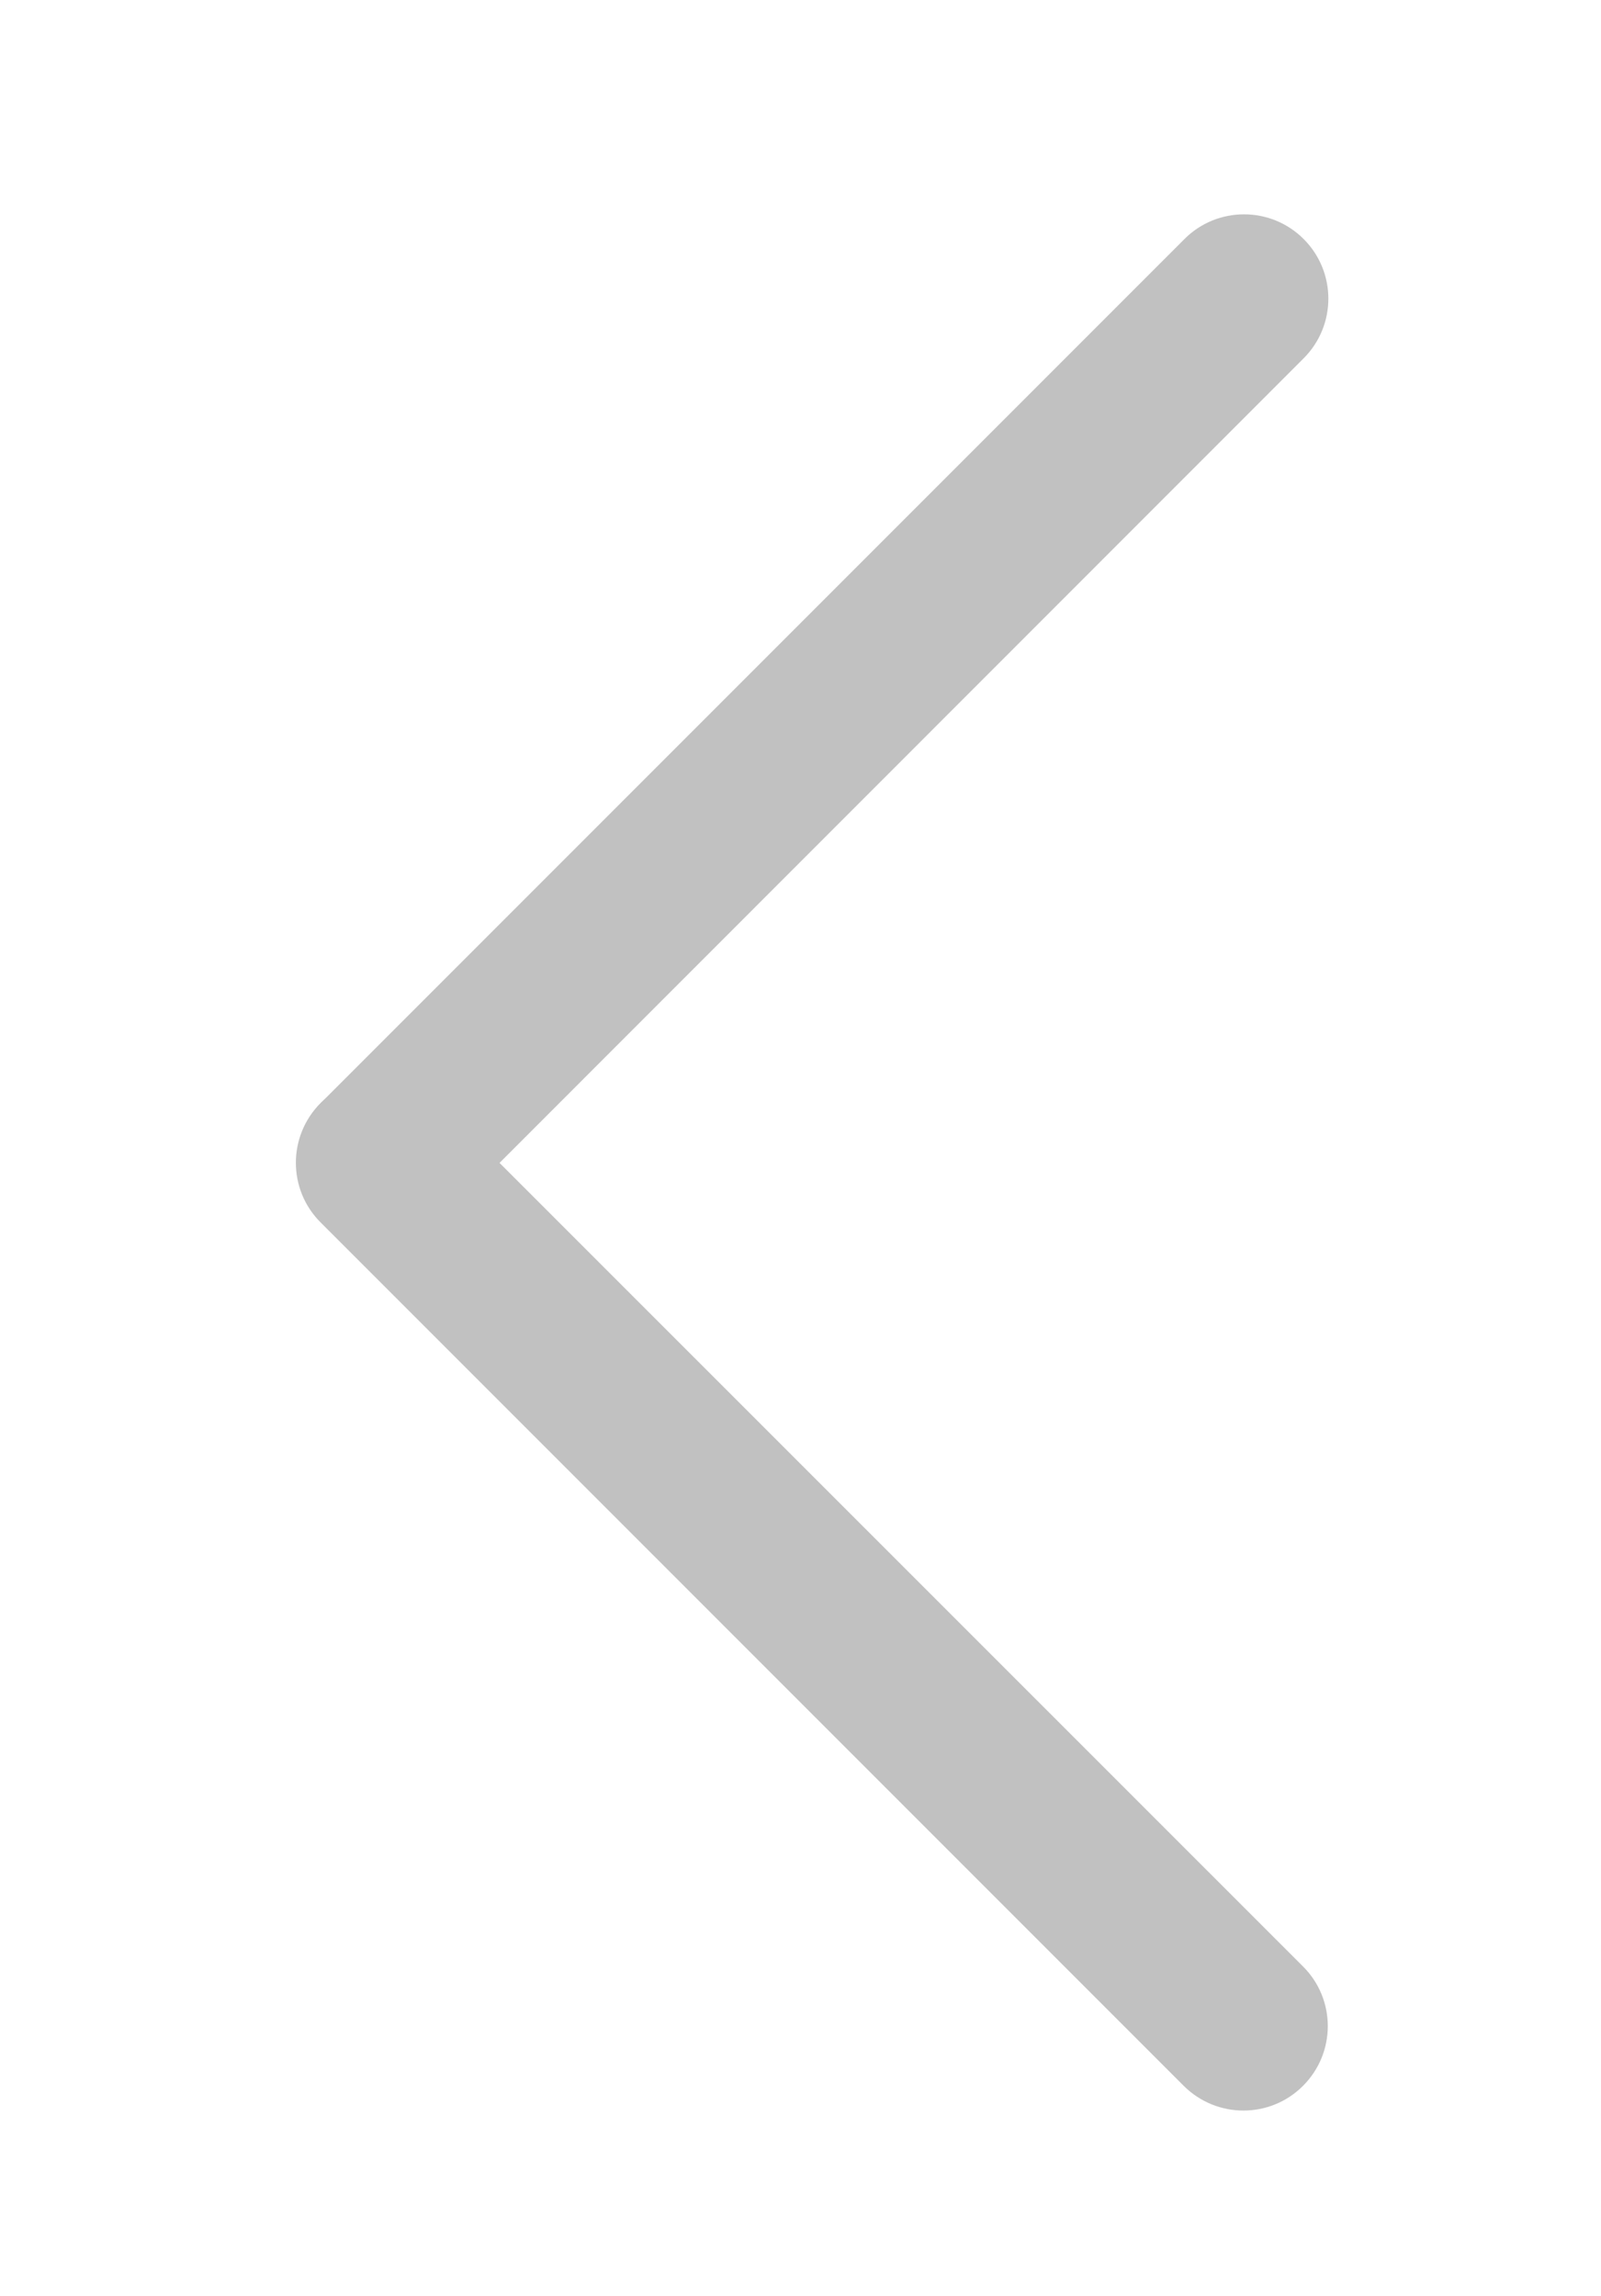 <?xml version="1.0" encoding="utf-8"?>
<!-- Generator: Adobe Illustrator 16.0.0, SVG Export Plug-In . SVG Version: 6.00 Build 0)  -->
<!DOCTYPE svg PUBLIC "-//W3C//DTD SVG 1.1//EN" "http://www.w3.org/Graphics/SVG/1.1/DTD/svg11.dtd">
<svg version="1.1" id="Layer_1" xmlns="http://www.w3.org/2000/svg" xmlns:xlink="http://www.w3.org/1999/xlink" x="0px" y="0px"
	 width="15.028px" height="21.546px" viewBox="0 0 15.028 21.546" enable-background="new 0 0 15.028 21.546" xml:space="preserve">
<path fill="#C1C1C1" d="M12.237,3.362c0.309-0.309,0.309-0.81,0-1.119l0,0c-0.309-0.309-0.811-0.309-1.119,0l-8.102,8.102
	c-0.31,0.311-0.309,0.812,0,1.12l0,0c0.31,0.31,0.811,0.31,1.12,0L12.237,3.362z"/>
<path fill="#C1C1C1" d="M4.128,10.351c-0.309-0.309-0.81-0.309-1.119,0l0,0c-0.309,0.309-0.309,0.811,0,1.119l8.102,8.102
	c0.311,0.31,0.812,0.309,1.12,0l0,0c0.31-0.31,0.31-0.811,0-1.12L4.128,10.351z"/>
</svg>
